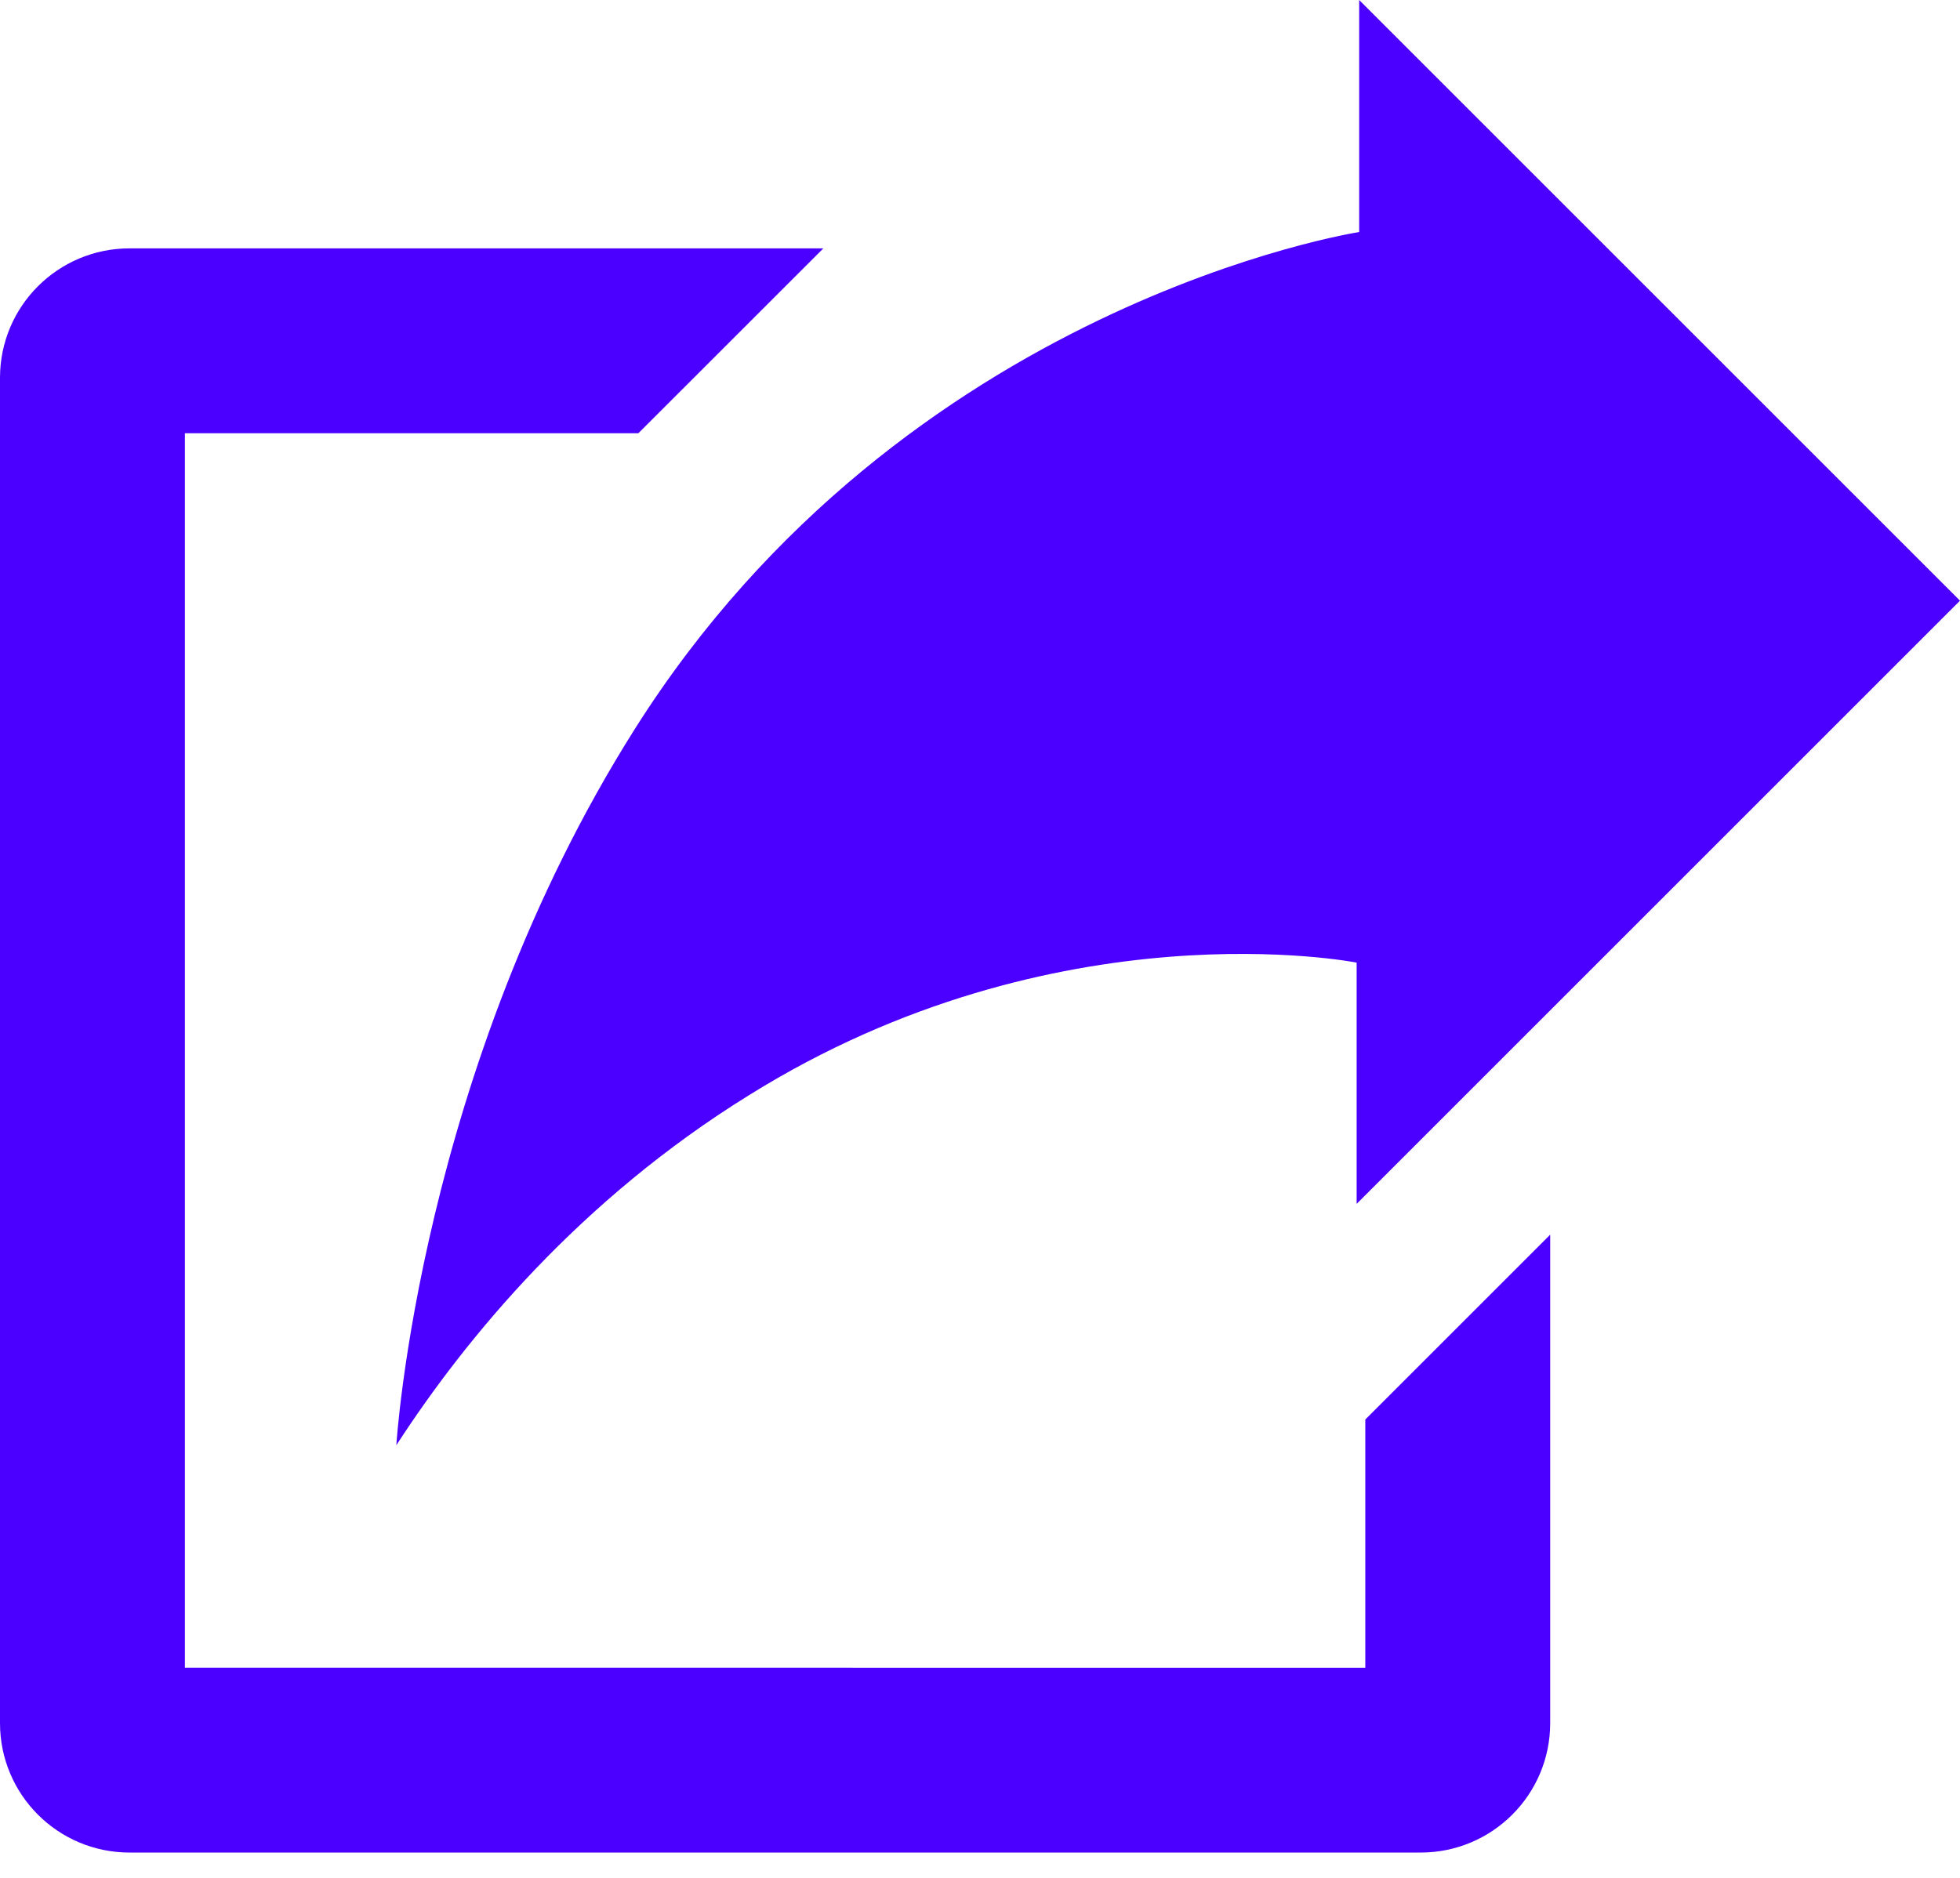 <?xml version="1.0" encoding="UTF-8"?>
<svg width="24px" height="23px" viewBox="0 0 24 23" version="1.1" xmlns="http://www.w3.org/2000/svg" xmlns:xlink="http://www.w3.org/1999/xlink">
    <!-- Generator: Sketch 63.1 (92452) - https://sketch.com -->
    <title>noun_Share_3132</title>
    <desc>Created with Sketch.</desc>
    <g id="Page-1" stroke="none" stroke-width="1" fill="none" fill-rule="evenodd">
        <g id="Main" transform="translate(-951, -750)" fill="#4B00FF" fill-rule="nonzero">
            <g id="Card-Copy" transform="translate(412, 739)">
                <g id="noun_Share_3132" transform="translate(539, 11)">
                    <path d="M1.585,22.69 C0.709,22.689 0.001,21.981 4.4408921e-14,21.106 L4.4408921e-14,21.106 L4.4408921e-14,4.626 C0.001,3.751 0.709,3.043 1.585,3.042 L1.585,3.042 L10.082,3.042 L7.817,5.306 L2.264,5.306 L2.264,20.426 L16.718,20.427 L16.718,17.386 L18.982,15.122 L18.982,21.106 C18.981,21.981 18.273,22.689 17.397,22.69 L17.397,22.69 L1.585,22.69 L1.585,22.69 Z" id="Path"></path>
                    <path d="M16.643,2.842 L16.643,5.15143483e-14 L24,7.357 L16.612,14.745 L16.612,11.79 C16.612,11.79 12.943,11.062 9.171,13.414 C7.106,14.693 5.712,16.375 4.853,17.701 C4.853,17.701 5.132,13.11 7.773,8.929 C11.075,3.701 16.643,2.842 16.643,2.842 Z" id="Path"></path>
                </g>
            </g>
        </g>
    </g>
</svg>